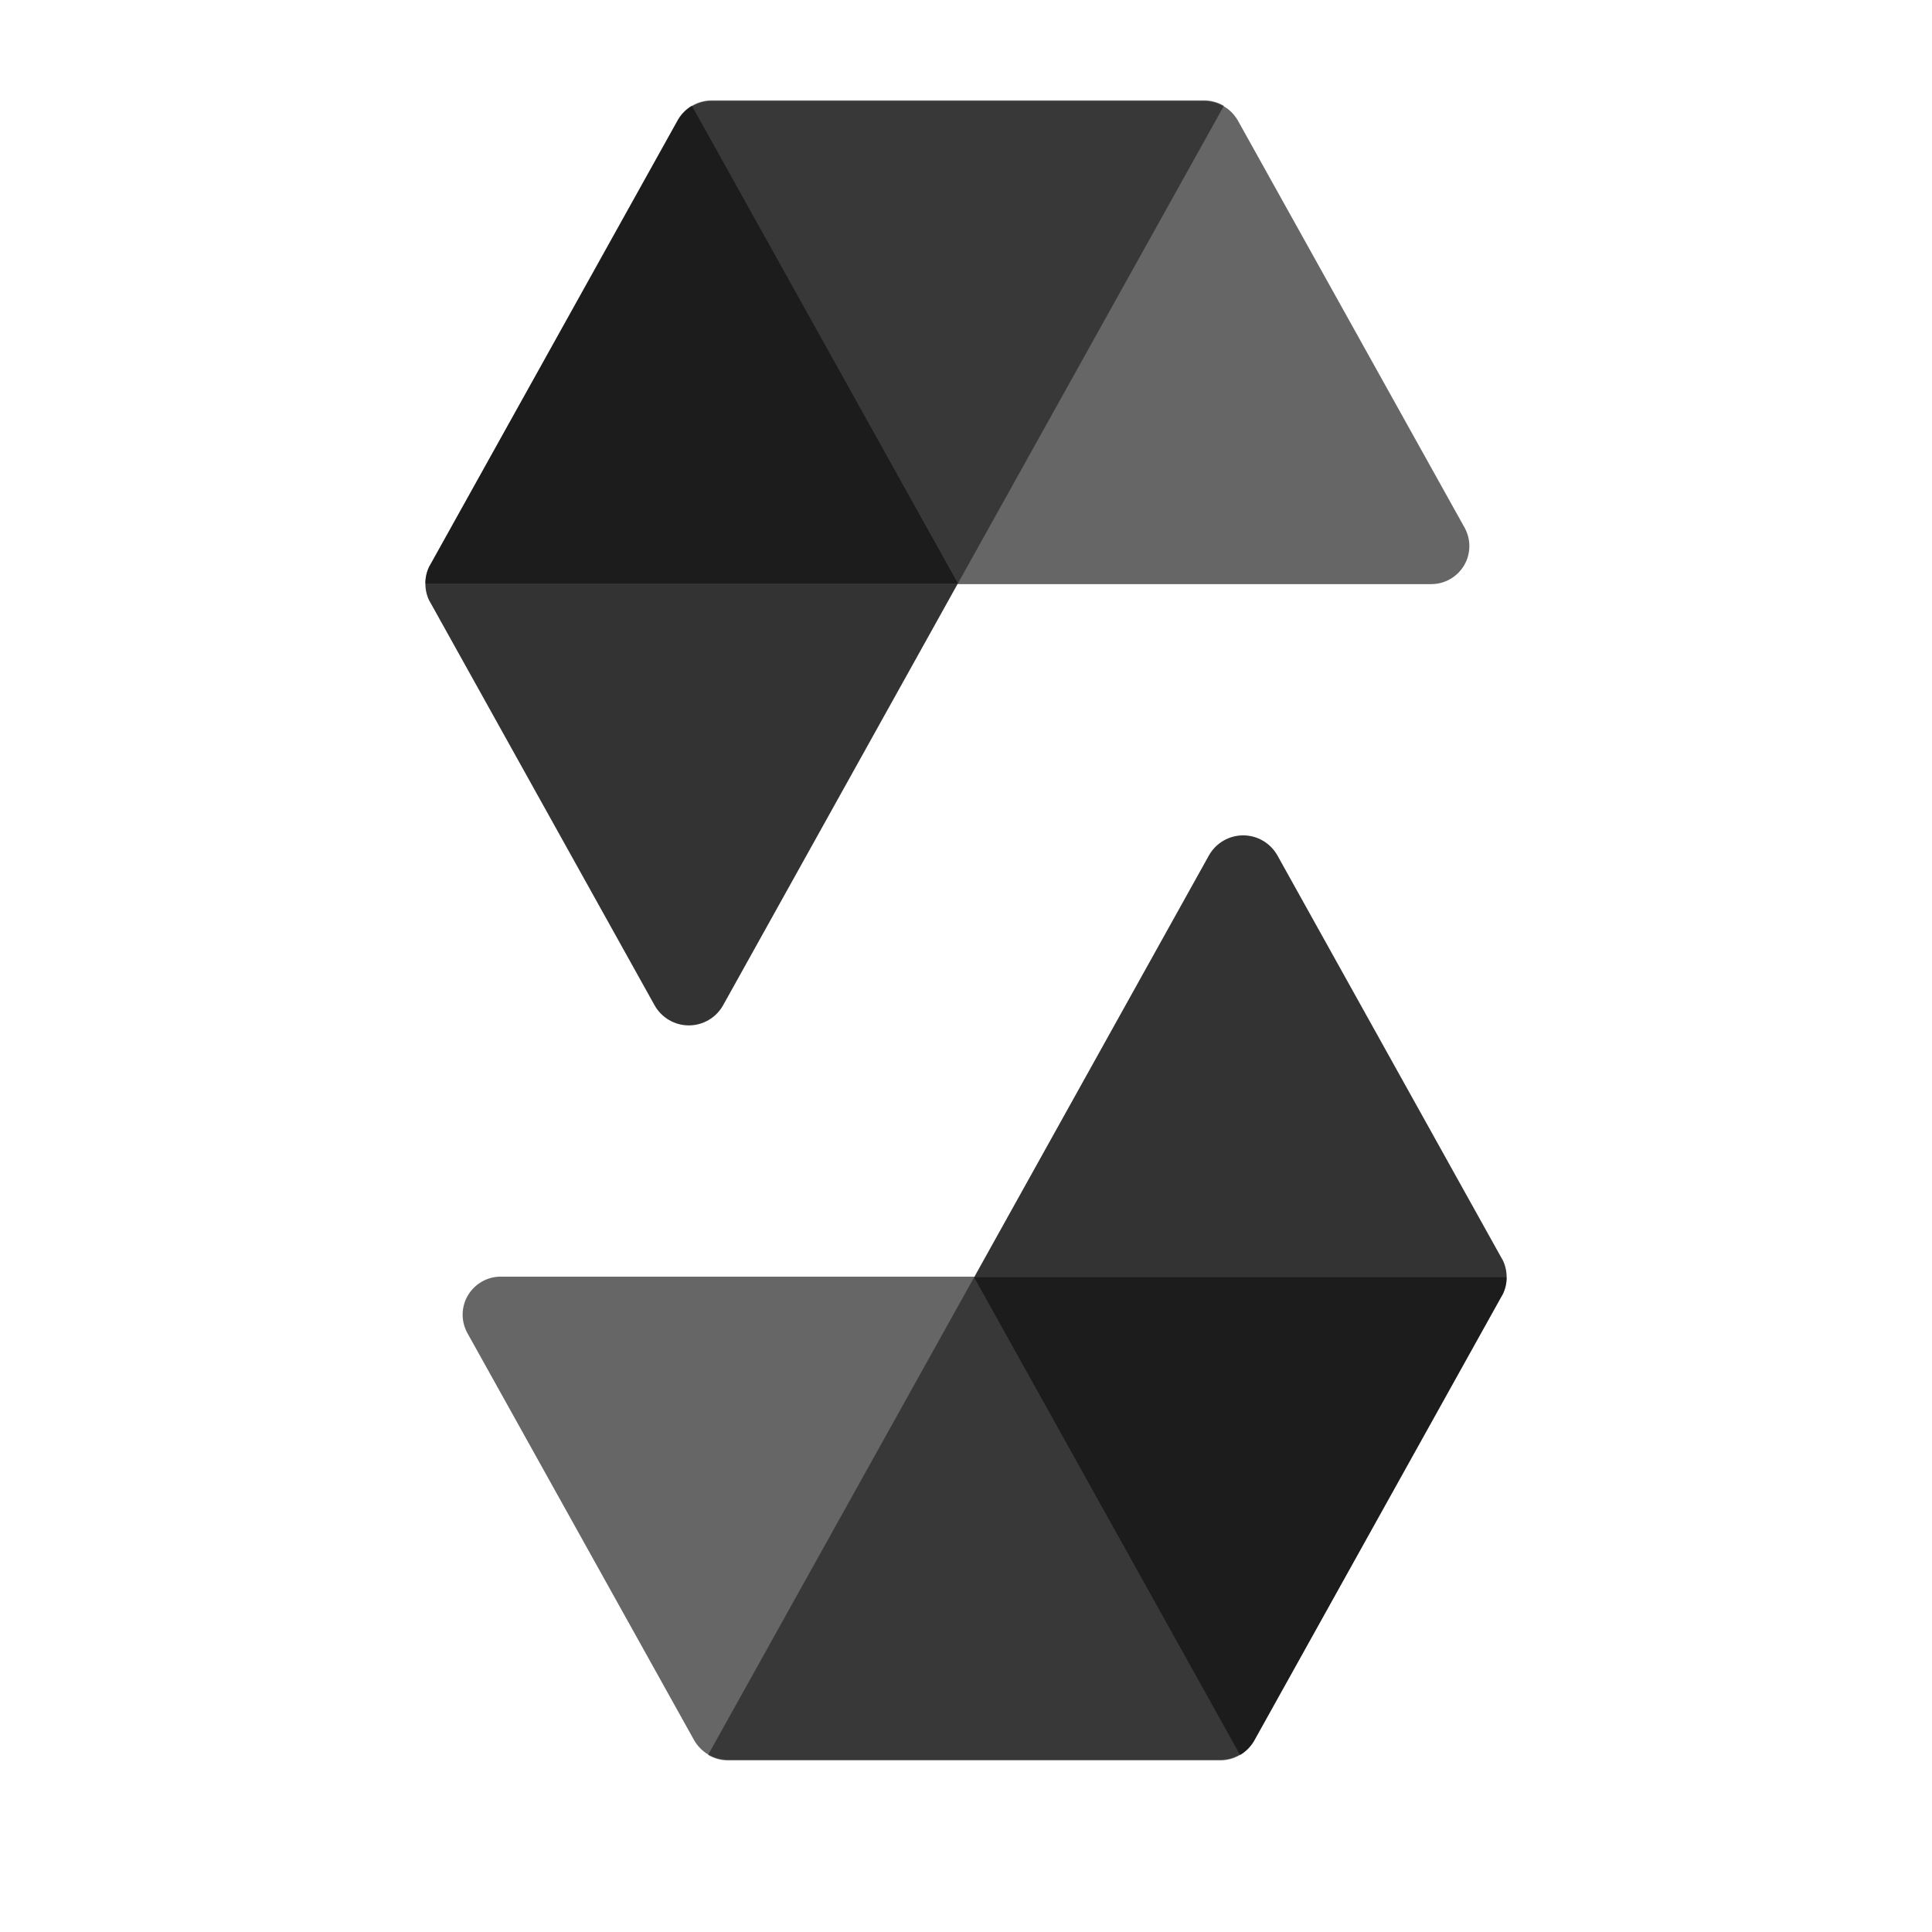 <svg width="16" height="16" viewBox="0 0 16 16" xmlns="http://www.w3.org/2000/svg" xmlns:xlink="http://www.w3.org/1999/xlink">
    <g transform="matrix(-0.696,0,0,-0.625,16.432,16.335)">
        <path d="M12.018,9.212L9.225,14.8C9.142,14.965 8.986,15.067 8.817,15.067C8.648,15.067 8.492,14.965 8.409,14.8L5.753,9.487C5.744,9.471 5.736,9.455 5.728,9.438C5.698,9.37 5.682,9.293 5.682,9.212C5.682,9.131 5.698,9.055 5.728,8.987C5.736,8.97 5.744,8.954 5.753,8.938C5.753,8.938 8.685,3.072 8.688,3.067C8.728,2.991 8.785,2.927 8.853,2.882L12.018,9.212Z" style="fill-opacity:0.8;"/>
    </g>
    <g transform="matrix(-0.696,0,0,-0.625,16.432,16.335)">
        <path d="M8.853,2.882C8.922,2.836 9.003,2.809 9.09,2.809L14.947,2.809C15.034,2.809 15.115,2.836 15.184,2.882L12.018,9.212L5.682,9.212C5.682,9.131 5.698,9.055 5.728,8.987C5.736,8.97 5.744,8.954 5.753,8.938C5.753,8.938 8.685,3.072 8.688,3.067C8.728,2.991 8.785,2.927 8.853,2.882Z" style="fill-opacity:0.45;"/>
    </g>
    <g transform="matrix(-0.696,7.6582e-17,8.52233e-17,0.625,14.204,8.817)">
        <path d="M11.982,9.14C12.05,9.096 12.106,9.032 12.146,8.957C12.15,8.95 14.846,3.558 14.846,3.558C14.924,3.402 14.922,3.211 14.841,3.058C14.759,2.904 14.611,2.809 14.451,2.809L8.817,2.809L5.652,9.14C5.721,9.186 5.802,9.212 5.888,9.212L11.746,9.212C11.832,9.212 11.913,9.186 11.982,9.14Z" style="fill-opacity:0.6;"/>
    </g>
    <g transform="matrix(0.696,8.52233e-17,-7.6582e-17,0.625,-0.432,-0.925)">
        <path d="M12.018,9.212L9.225,14.8C9.142,14.965 8.986,15.067 8.817,15.067C8.648,15.067 8.492,14.965 8.409,14.8L5.753,9.487C5.744,9.471 5.736,9.455 5.728,9.438C5.698,9.37 5.682,9.293 5.682,9.212C5.682,9.131 5.698,9.055 5.728,8.987C5.736,8.97 5.744,8.954 5.753,8.938C5.753,8.938 8.685,3.072 8.688,3.067C8.728,2.991 8.785,2.927 8.853,2.882L12.018,9.212Z" style="fill-opacity:0.8;"/>
    </g>
    <g transform="matrix(0.696,8.52233e-17,-7.6582e-17,0.625,-0.432,-0.925)">
        <path d="M8.853,2.882C8.922,2.836 9.003,2.809 9.09,2.809L14.947,2.809C15.034,2.809 15.115,2.836 15.184,2.882L12.018,9.212L5.682,9.212C5.682,9.131 5.698,9.055 5.728,8.987C5.736,8.97 5.744,8.954 5.753,8.938C5.753,8.938 8.685,3.072 8.688,3.067C8.728,2.991 8.785,2.927 8.853,2.882Z" style="fill-opacity:0.45;"/>
    </g>
    <g transform="matrix(0.696,8.64126e-18,-8.64126e-18,-0.625,1.796,6.593)">
        <path d="M11.982,9.14C12.05,9.096 12.106,9.032 12.146,8.957C12.15,8.95 14.846,3.558 14.846,3.558C14.924,3.402 14.922,3.211 14.841,3.058C14.759,2.904 14.611,2.809 14.451,2.809L8.817,2.809L5.652,9.14C5.721,9.186 5.802,9.212 5.888,9.212L11.746,9.212C11.832,9.212 11.913,9.186 11.982,9.14Z" style="fill-opacity:0.6;"/>
    </g>
</svg>
